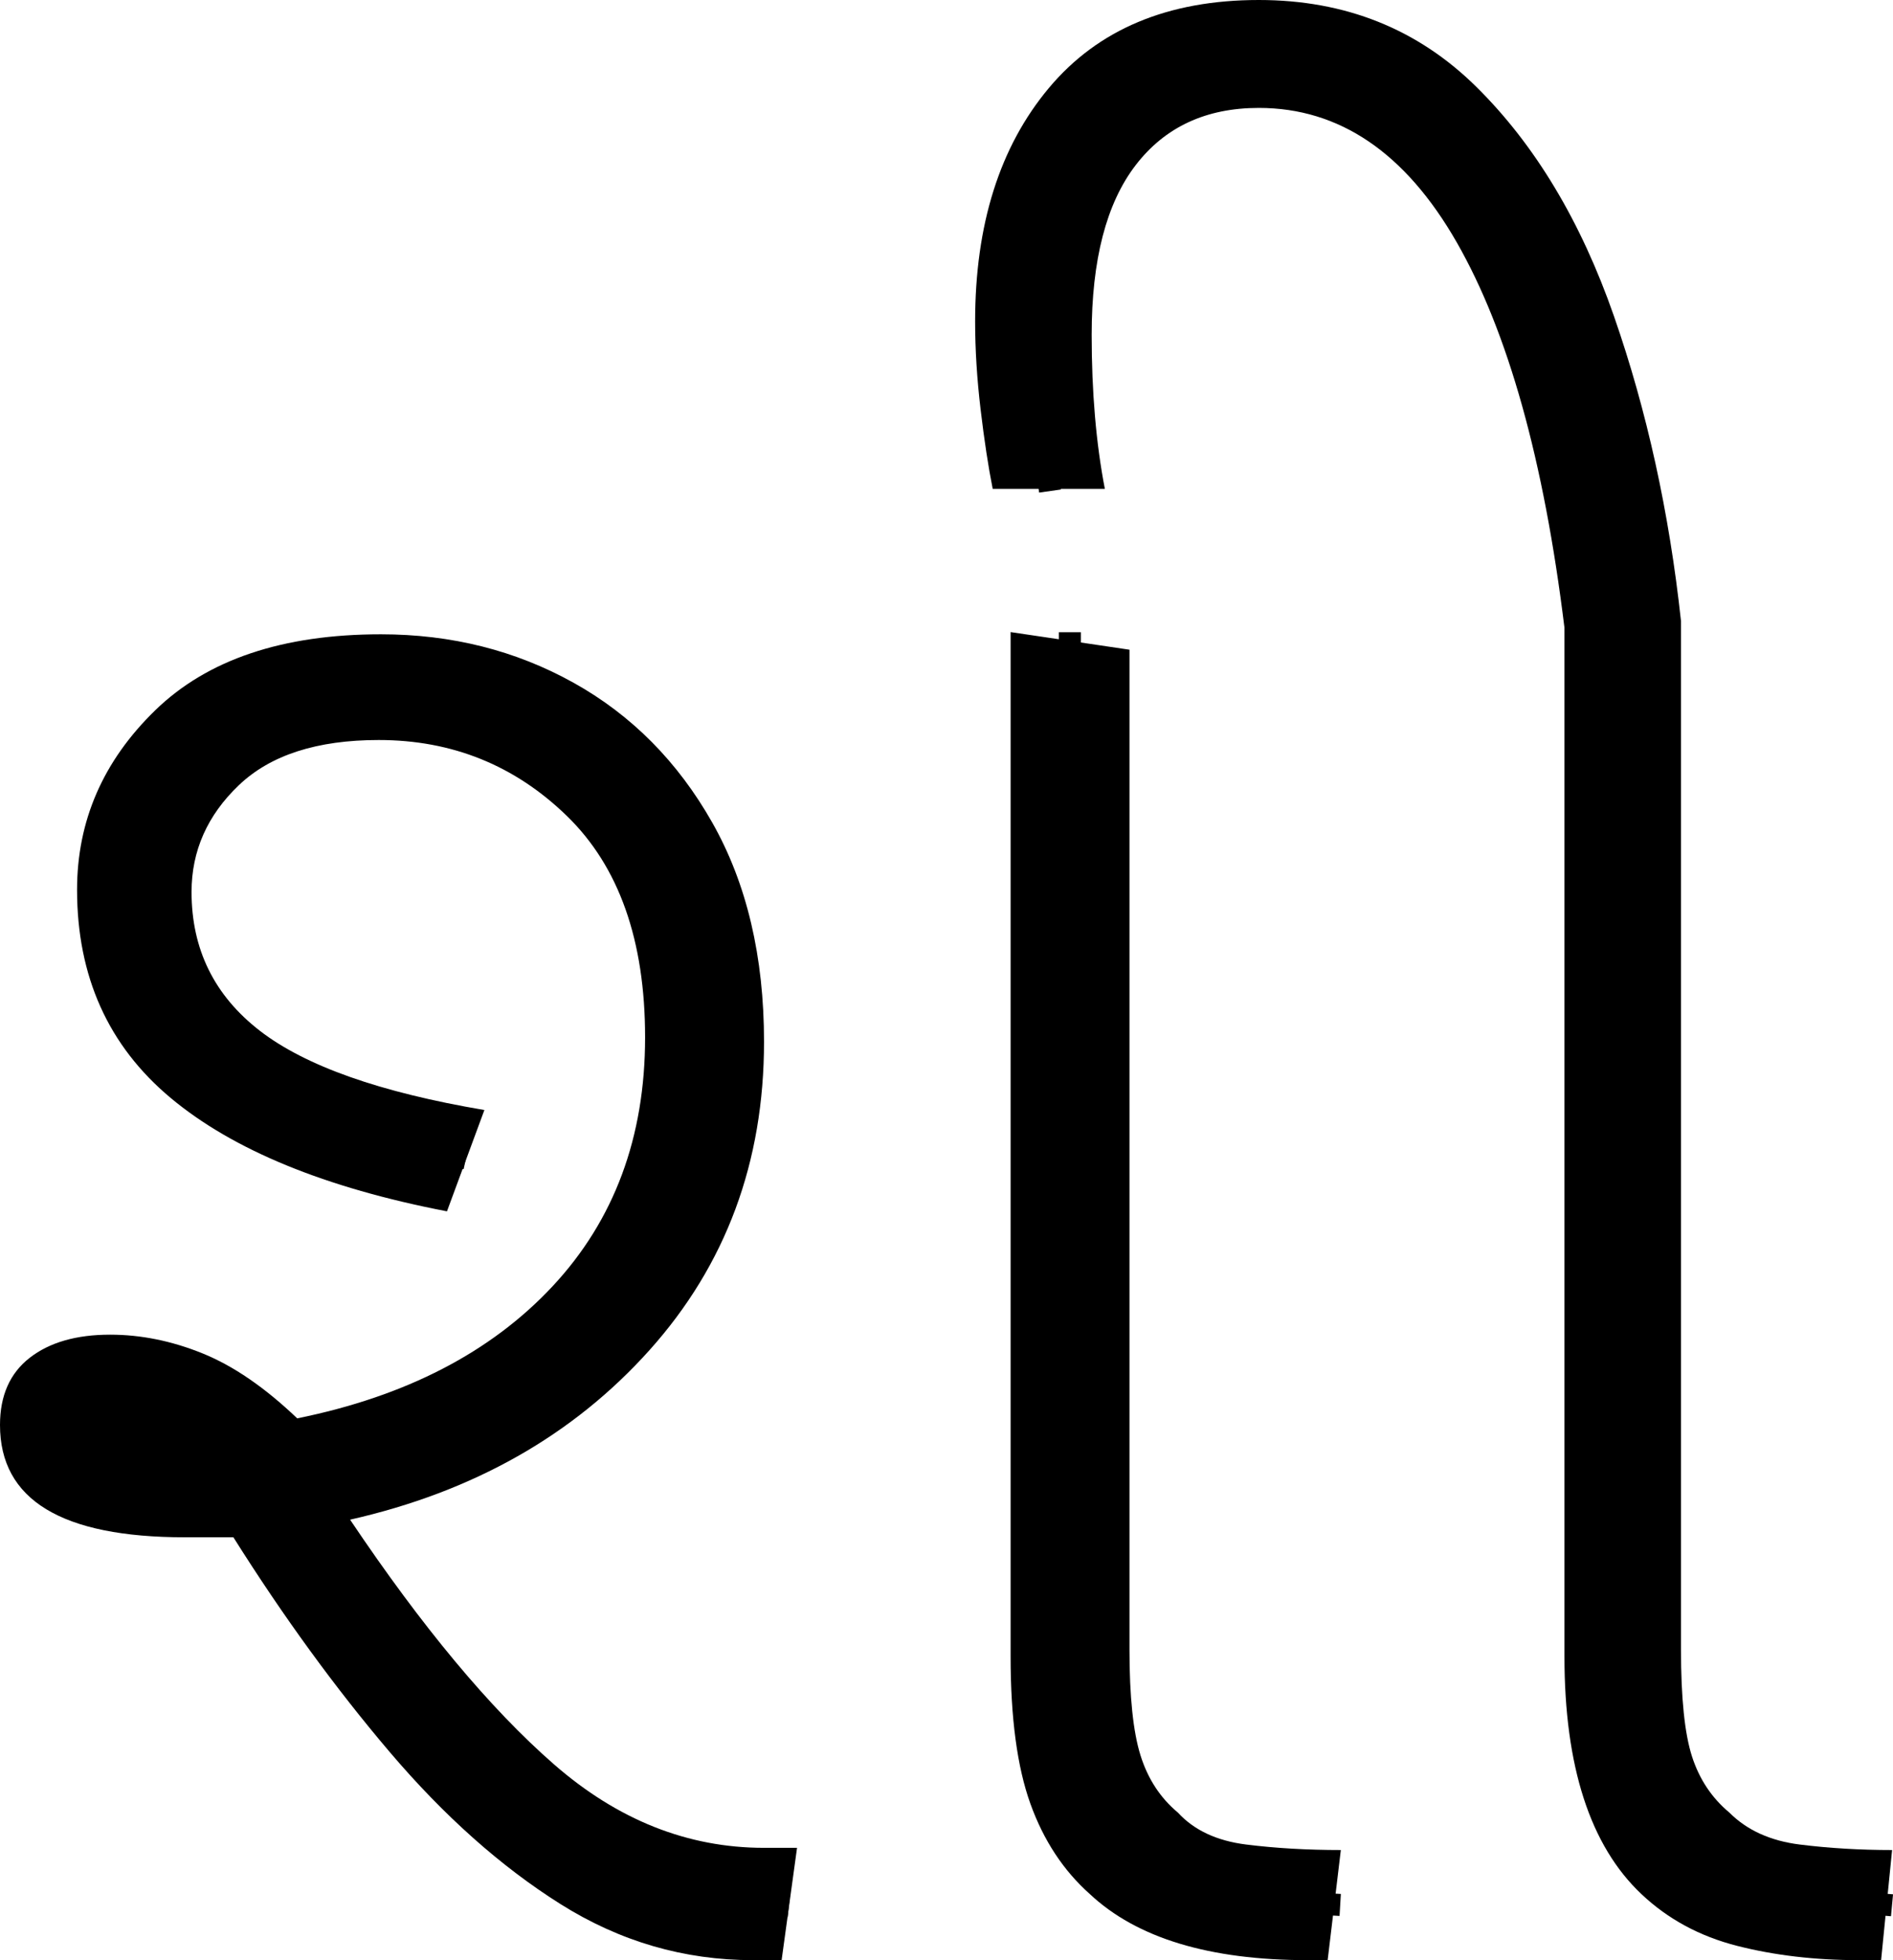 <?xml version="1.0" encoding="UTF-8" standalone="no"?>
<svg
   width="86"
   height="89"
   version="1.1"
   id="svg415"
   sodipodi:docname="3_shee.svg"
   inkscape:version="1.2.1 (9c6d41e410, 2022-07-14)"
   xmlns:inkscape="http://www.inkscape.org/namespaces/inkscape"
   xmlns:sodipodi="http://sodipodi.sourceforge.net/DTD/sodipodi-0.dtd"
   xmlns="http://www.w3.org/2000/svg"
   xmlns:svg="http://www.w3.org/2000/svg">
  <defs
     id="defs419" />
  <sodipodi:namedview
     id="namedview417"
     pagecolor="#ffffff"
     bordercolor="#666666"
     borderopacity="1.0"
     inkscape:showpageshadow="2"
     inkscape:pageopacity="0.0"
     inkscape:pagecheckerboard="0"
     inkscape:deskcolor="#d1d1d1"
     showgrid="false"
     inkscape:zoom="1.809816"
     inkscape:cx="41.716947"
     inkscape:cy="64.647455"
     inkscape:window-width="1920"
     inkscape:window-height="1027"
     inkscape:window-x="-8"
     inkscape:window-y="-8"
     inkscape:window-maximized="1"
     inkscape:current-layer="svg415" />
  <g
     id="g115"
     inkscape:label="g1"
     transform="matrix(1,0,0,1,0,28.7)">
    <path
       d="M 60.316,60.3 H 59.416 q -6.702,0 -9.903,-3 v 0 Q 47.713,55.7 46.812,53.2 45.912,50.7 45.912,46.5 v 0 V 0 l 5.401,0.8 v 45.4 q 0,3.2 0.5,4.8 0.5,1.6 1.7,2.6 v 0 q 1.1,1.2 3.101,1.45 2.001,0.25 4.301,0.25 v 0 z m -24.807,0 h -1.3 q -4.701,0 -8.752,-2.55 -4.051,-2.55 -7.752,-6.9 -3.701,-4.35 -7.102,-9.75 v 0 q -1.1,0 -2.201,0 v 0 Q 0,41.1 0,36 v 0 Q 0,34 1.35,32.95 2.701,31.9 5.001,31.9 v 0 q 2.101,0 4.201,0.85 2.101,0.85 4.301,2.95 v 0 q 7.402,-1.5 11.603,-6 4.201,-4.5 4.201,-11.3 v 0 q 0,-6.6 -3.551,-10.05 Q 22.206,4.9 17.205,4.9 v 0 Q 13.003,4.9 10.853,6.95 8.702,9 8.702,11.8 v 0 q 0,3.9 3.101,6.3 3.101,2.4 10.203,3.6 v 0 l -1.7,4.6 Q 12.003,24.7 7.752,21.15 3.501,17.6 3.501,11.7 v 0 q 0,-4.7 3.551,-8.15 Q 10.603,0.1 17.305,0.1 v 0 q 4.801,0 8.752,2.2 3.951,2.2 6.302,6.35 2.351,4.15 2.351,9.95 v 0 q 0,8.2 -5.201,14 -5.201,5.8 -13.604,7.7 v 0 q 4.901,7.3 9.252,11.1 4.351,3.8 9.553,3.8 v 0 h 1.5 z"
       id="path2-1"
       inkscape:label="p1"
       style="stroke-width:1" />
    <path
       style="fill:none;stroke:#000000;stroke-width:1px;stroke-linecap:butt;stroke-linejoin:miter;stroke-opacity:1"
       d="M 21.169,23.897 C 16.349,22.851 10.855,21.741 7.785,17.485 4.943,13.463 5.724,7.219 9.927,4.435 13.952,1.866 19.332,1.959 23.607,3.852 c 4.998,2.144 8.011,7.389 8.337,12.688 0.564,5.812 -1.423,11.926 -5.867,15.838 -3.598,3.298 -8.34,5.297 -13.157,5.893 -3.201,0.396 -6.624,0.616 -9.653,-0.699 -2.387,-2.232 1.244,-3.683 3.434,-2.88 2.178,0.799 4.281,1.764 5.359,3.823 2.629,4.718 5.85,9.117 9.603,13.005 3.183,3.234 7.227,5.957 11.906,6.146 0.755,0.077 1.513,0.106 2.267,0.187"
       id="path392-1"
       inkscape:label="s1"
       sodipodi:nodetypes="ccccccccssssc" />
    <path
       style="fill:none;stroke:#000000;stroke-width:1px;stroke-linecap:butt;stroke-linejoin:miter;stroke-opacity:1"
       d="m 48.605,0.006 c 0.005,15.794 -0.026,31.583 0.02,47.376 0.073,2.855 0.531,6.039 2.819,8.013 2.08,2.013 5.132,2.216 7.87,2.305 0.524,0.031 1.048,0.062 1.572,0.093"
       id="path394-2"
       sodipodi:nodetypes="ccccc"
       inkscape:label="s2" />
  </g>
  <g
     id="g399"
     inkscape:label="g2"
     transform="matrix(0.999,0,0,1,14.83,0)">
    <path
       style="display:inline"
       d="m 70.7,89 h -1 q -3,0 -5.55,-0.65 Q 61.6,87.7 59.8,86 v 0 Q 56.3,82.7 56.3,75.2 v 0 -46.7 Q 54.9,17.1 51.4,11 47.9,4.9 42.4,4.9 v 0 q -3.6,0 -5.6,2.6 -2,2.6 -2,7.7 v 0 q 0,3.9 0.6,7 v 0 H 30.3 Q 30,20.7 29.75,18.6 29.5,16.5 29.5,14.6 v 0 Q 29.5,8 32.85,4 36.2,0 42.4,0 v 0 q 5.9,0 9.9,3.95 4,3.95 6.25,10.4 2.25,6.45 3.05,13.85 v 0 46.7 q 0,3.3 0.5,4.85 0.5,1.55 1.7,2.55 v 0 Q 65,83.5 67,83.75 69,84 71.2,84 v 0 z"
       id="path330"
       inkscape:label="p2" />
    <path
       style="display:inline;fill:none;stroke:#000000;stroke-width:1px;stroke-linecap:butt;stroke-linejoin:miter;stroke-opacity:1"
       d="M 32.906,22.297 C 32.189,17.247 31.309,11.67 33.948,7.005 36.016,3.182 40.814,1.783 44.871,2.702 c 5.3,1.061 8.634,5.994 10.534,10.692 1.949,4.911 3.042,10.155 3.533,15.403 0.034,16.082 -0.057,32.165 0.055,48.246 0.092,3.485 1.641,7.4 5.197,8.609 2.224,0.865 4.673,0.638 7.006,0.856"
       id="path80"
       inkscape:label="s3" />
  </g>
</svg>
